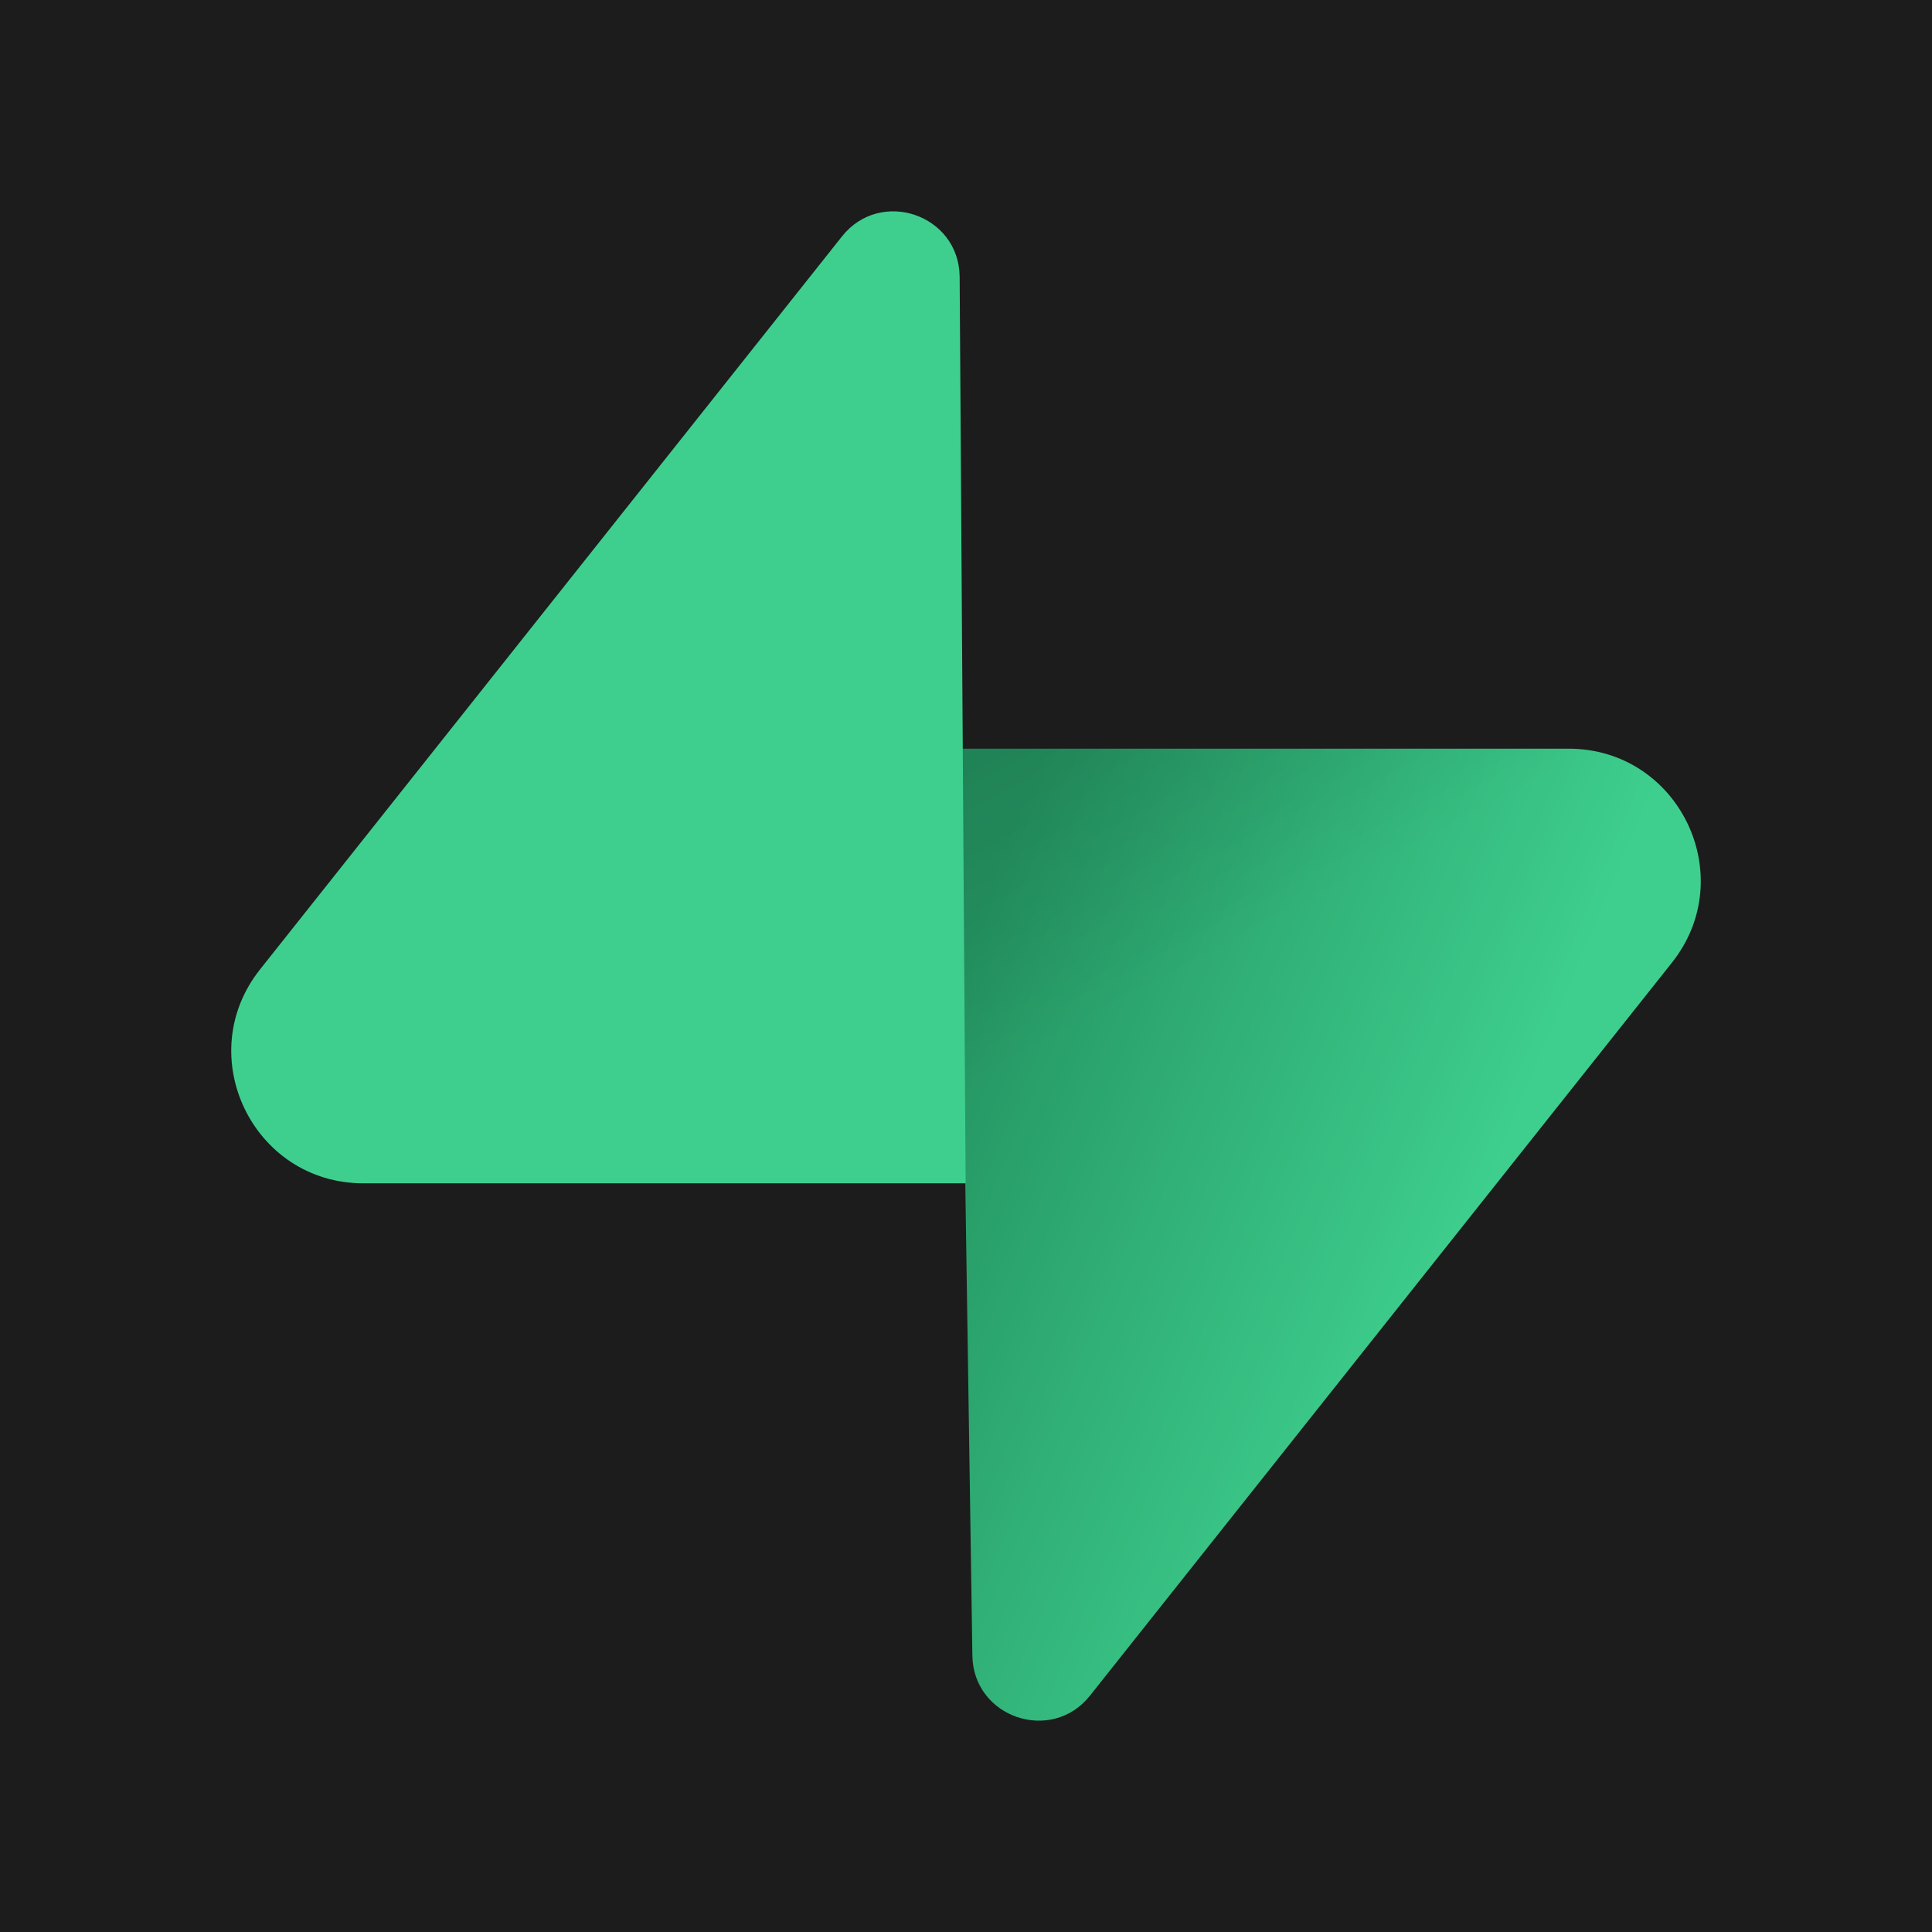 <svg width="256" height="256" viewBox="0 0 256 256" fill="none" xmlns="http://www.w3.org/2000/svg">
<rect x="0" y="0" width="256" height="256" fill="#333333" stroke="none"/>
<g clip-path="url(#clip0_1_57)">
<rect width="256" height="256" fill="white"/>
<rect width="256" height="256" fill="#1C1C1C"/>
<path d="M144.434 224.675C139.33 231.108 128.959 227.584 128.845 219.367L127.039 99.202H207.844C222.477 99.202 230.636 116.103 221.536 127.559L144.434 224.675Z" fill="url(#paint0_linear_1_57)"/>
<path d="M144.434 224.675C139.33 231.108 128.959 227.584 128.845 219.367L127.039 99.202H207.844C222.477 99.202 230.636 116.103 221.536 127.559L144.434 224.675Z" fill="url(#paint1_linear_1_57)" fill-opacity="0.2"/>
<path d="M111.569 31.325C116.673 24.892 127.045 28.416 127.158 36.631L127.952 156.798H48.159C33.527 156.798 25.367 139.897 34.466 128.441L111.569 31.325Z" fill="#3ECF8E"/>
</g>
<defs>
<linearGradient id="paint0_linear_1_57" x1="127.046" y1="125.854" x2="198.859" y2="155.971" gradientUnits="userSpaceOnUse">
<stop stop-color="#249361"/>
<stop offset="1" stop-color="#3ECF8E"/>
</linearGradient>
<linearGradient id="paint1_linear_1_57" x1="95.208" y1="82.261" x2="127.958" y2="143.913" gradientUnits="userSpaceOnUse">
<stop/>
<stop offset="1" stop-opacity="0"/>
</linearGradient>
<clipPath id="clip0_1_57">
<rect width="256" height="256" fill="white"/>
</clipPath>
</defs>
</svg>
